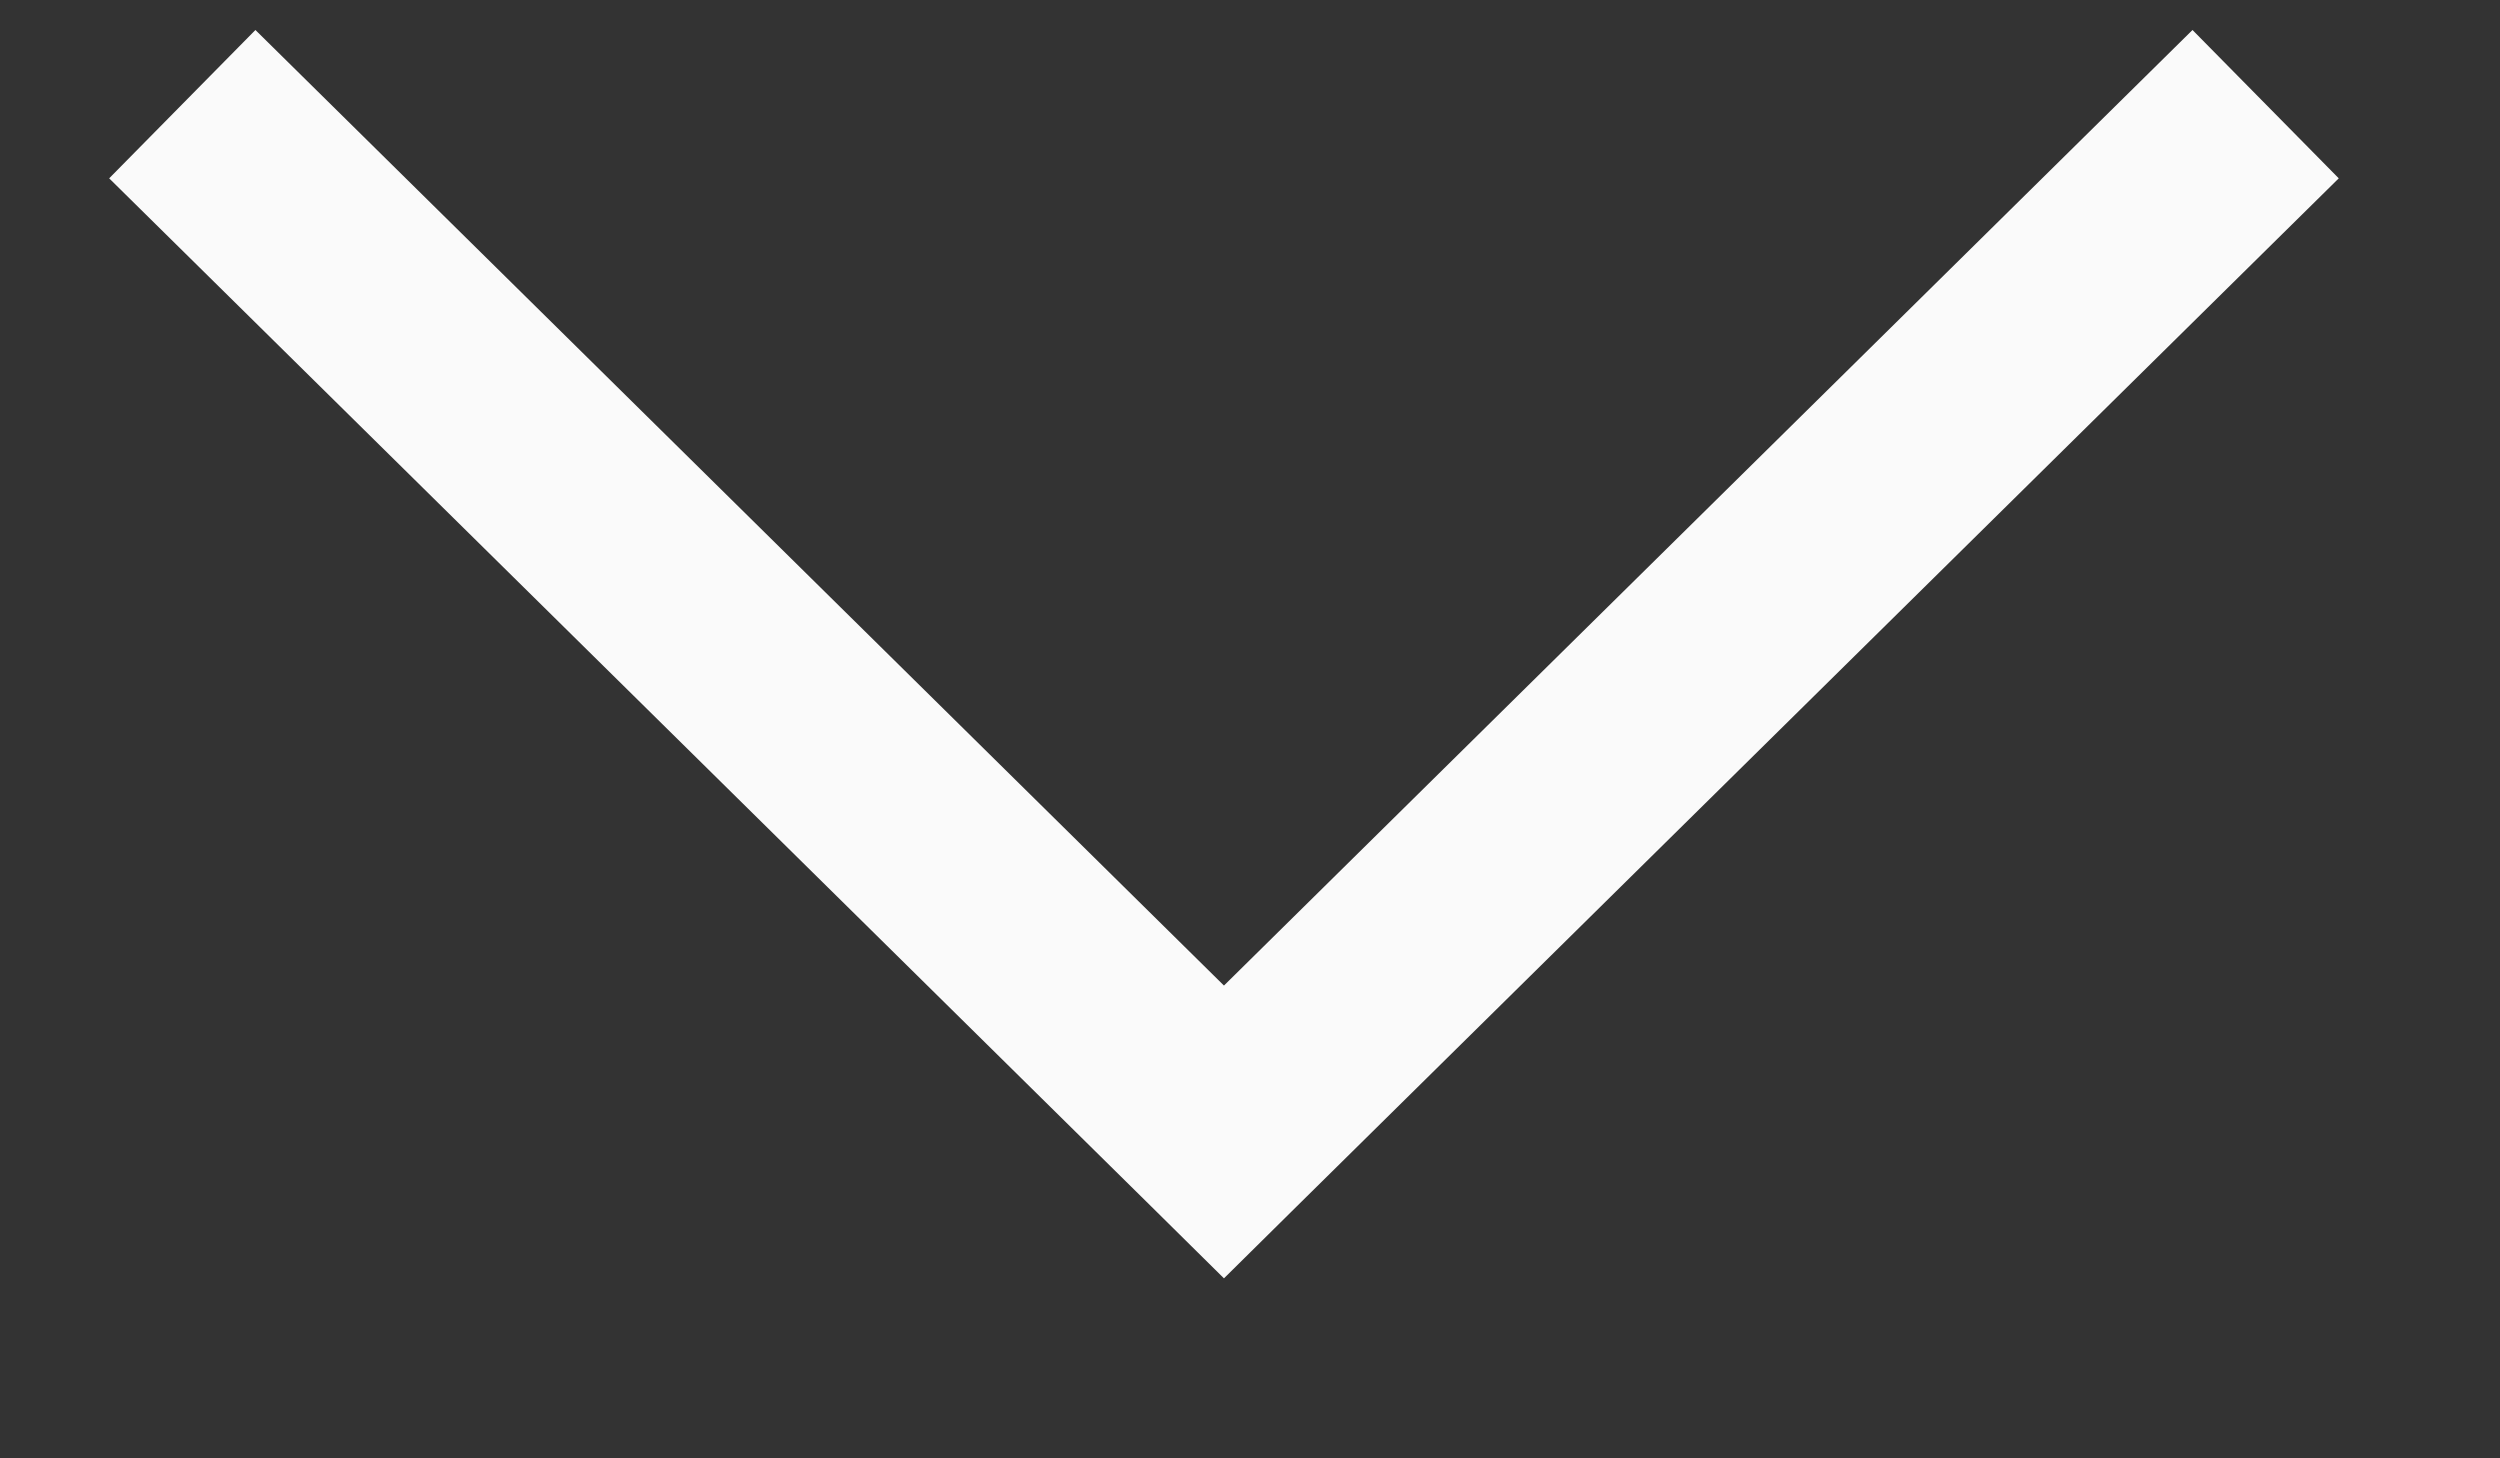<svg width="12" height="7" viewBox="0 0 12 7" fill="none" xmlns="http://www.w3.org/2000/svg">
<rect x="0" y="0" width="12" height="7" fill="#333333" stroke="none"/>
<path d="M5.875 5.433L5.524 5.789L5.875 6.136L6.226 5.789L5.875 5.433ZM0.524 0.856L5.524 5.789L6.226 5.077L1.226 0.144L0.524 0.856ZM6.226 5.789L11.226 0.856L10.524 0.144L5.524 5.077L6.226 5.789Z" fill="#FAFAFA"/>
</svg>
